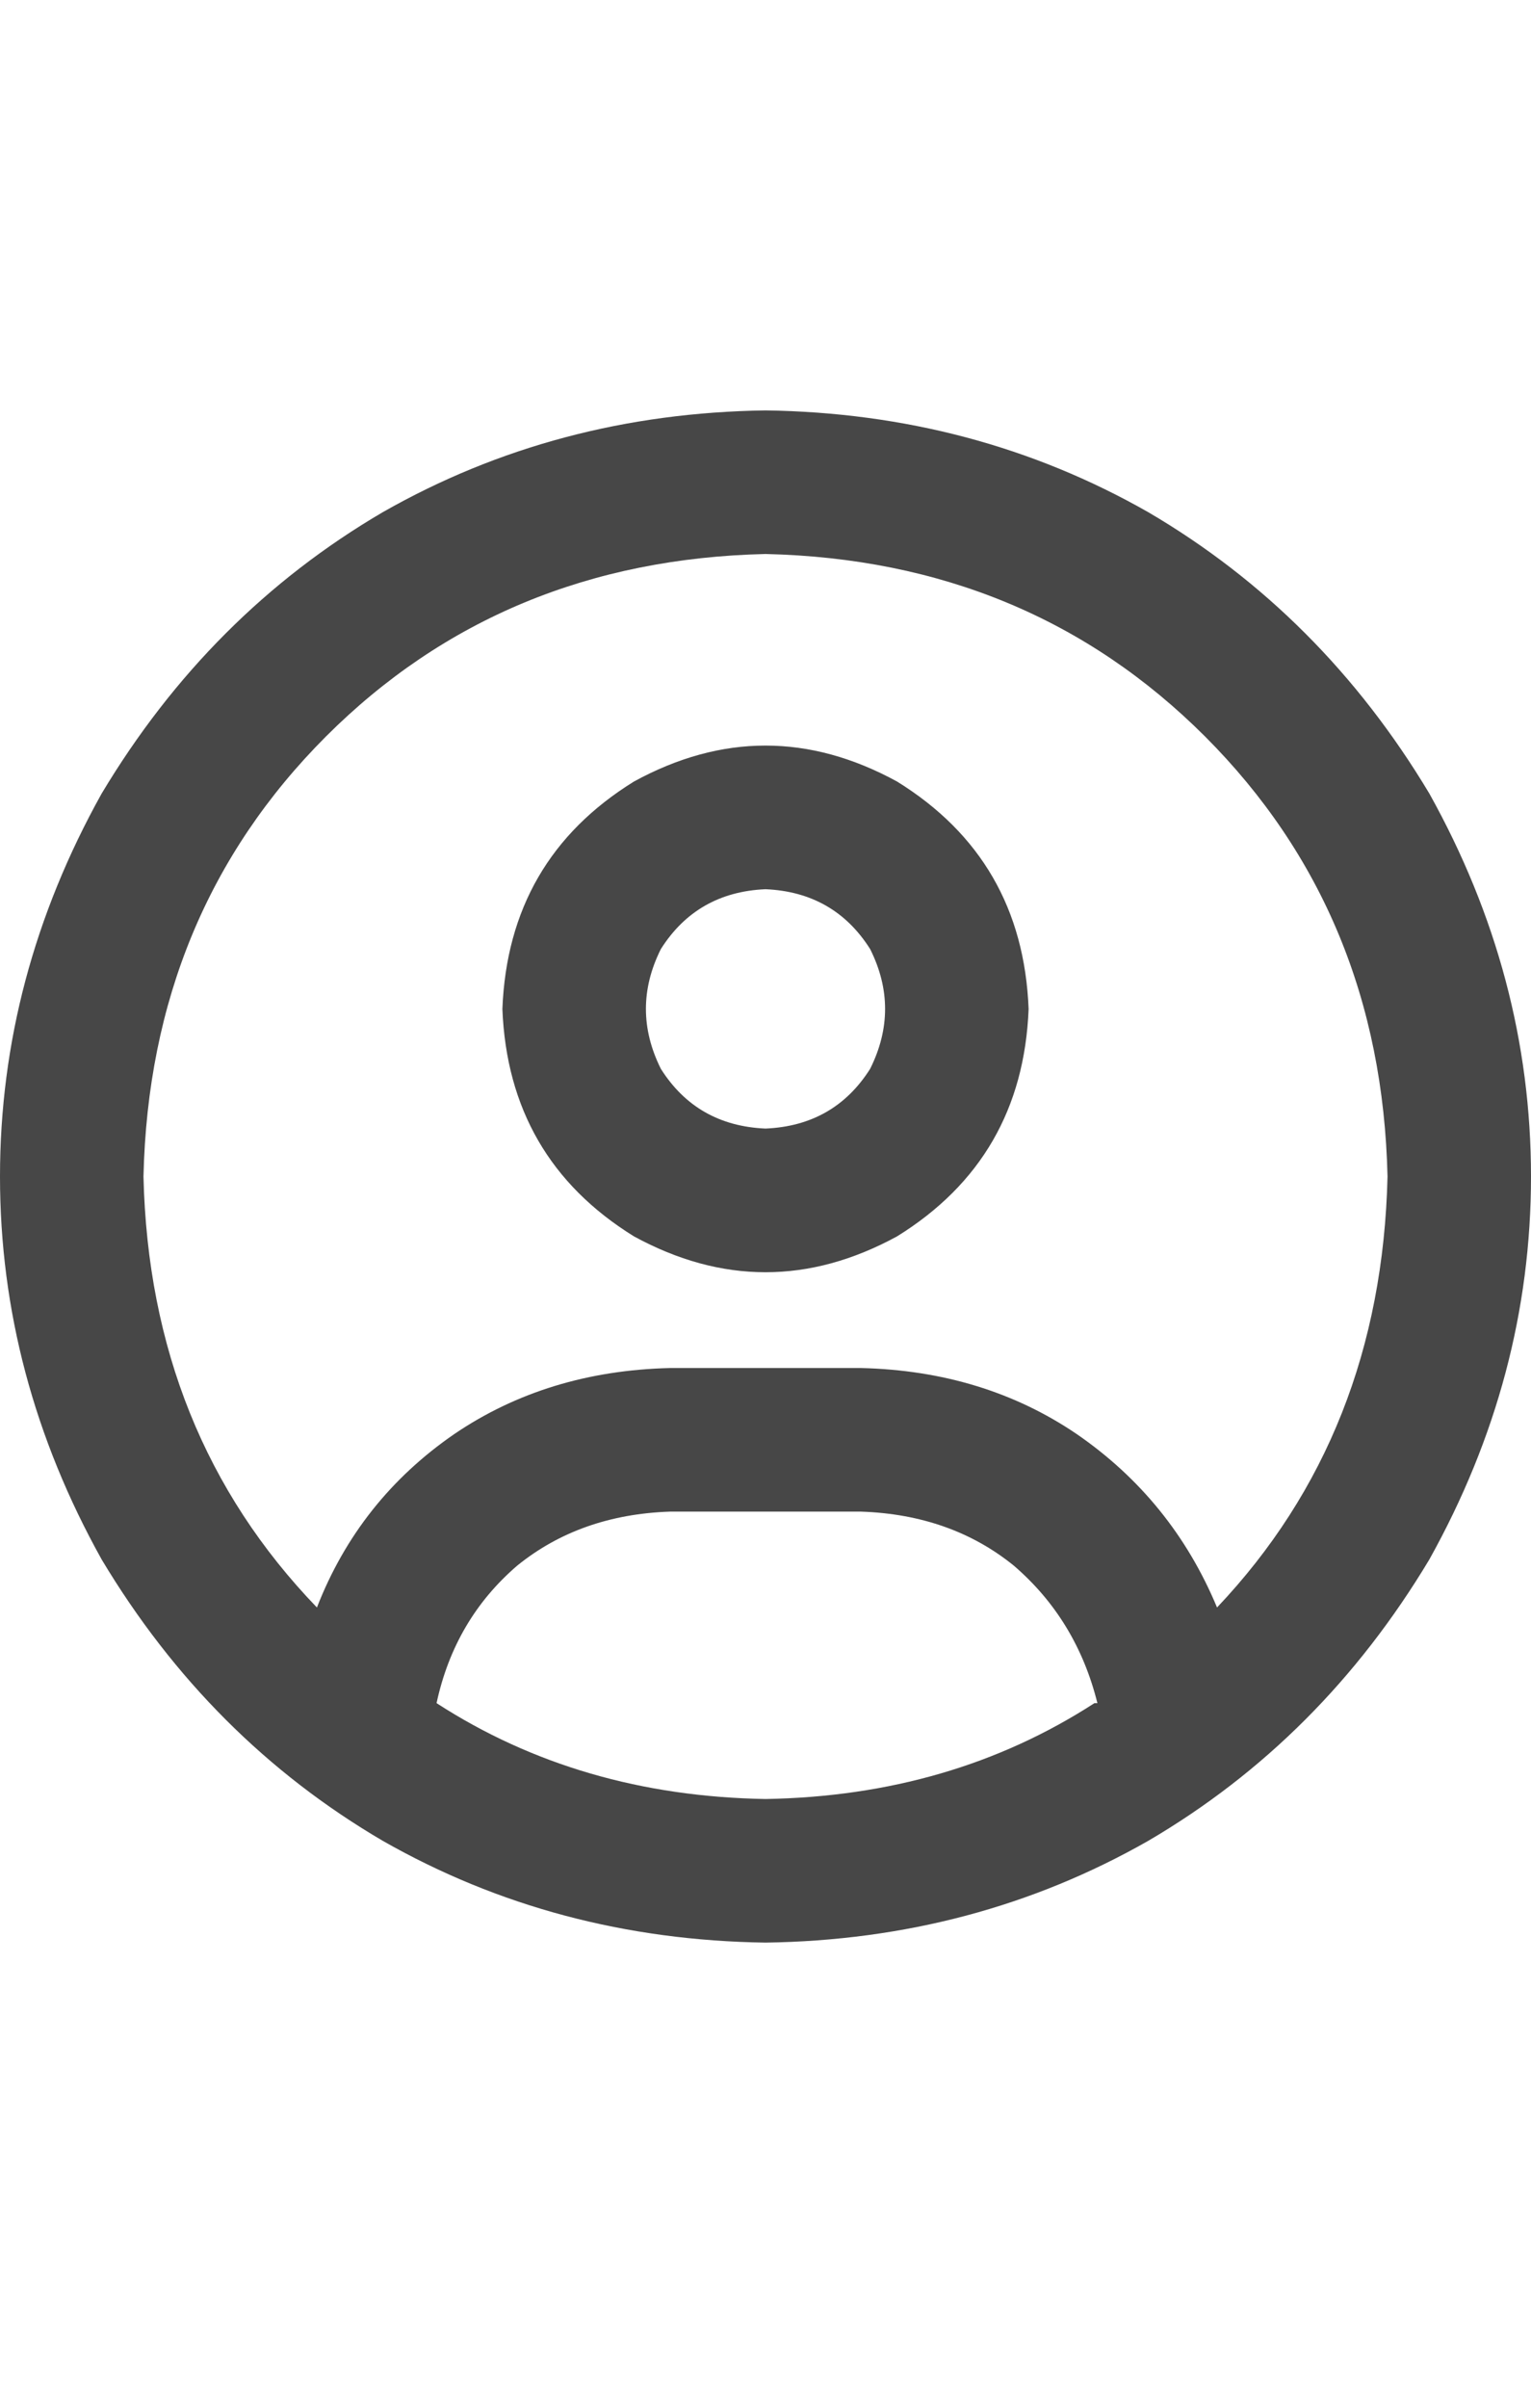 <svg width="14" height="22" viewBox="0 0 14 22" fill="none" xmlns="http://www.w3.org/2000/svg">
<g id="label-paired / sm / circle-user-sm / bold" clip-path="url(#clip0_1731_3008)">
<path id="icon" d="M11.129 14.688C12.132 13.63 12.651 12.318 12.688 10.75C12.651 9.146 12.095 7.806 11.02 6.73C9.944 5.655 8.604 5.099 7 5.062C5.396 5.099 4.056 5.655 2.98 6.73C1.905 7.806 1.349 9.146 1.312 10.75C1.349 12.318 1.878 13.63 2.898 14.688C3.154 14.031 3.573 13.503 4.156 13.102C4.721 12.719 5.378 12.518 6.125 12.5H7.875C8.622 12.518 9.279 12.719 9.844 13.102C10.427 13.503 10.855 14.031 11.129 14.688ZM10.008 15.562H10.035C9.908 15.052 9.652 14.633 9.27 14.305C8.887 13.995 8.422 13.831 7.875 13.812H6.125C5.578 13.831 5.113 13.995 4.73 14.305C4.348 14.633 4.102 15.052 3.992 15.562C4.867 16.128 5.87 16.419 7 16.438C8.13 16.419 9.133 16.128 10.008 15.562ZM7 17.75C5.724 17.732 4.557 17.422 3.5 16.82C2.443 16.201 1.586 15.344 0.93 14.25C0.31 13.138 0 11.971 0 10.75C0 9.529 0.31 8.362 0.93 7.25C1.586 6.156 2.443 5.299 3.5 4.68C4.557 4.078 5.724 3.768 7 3.75C8.276 3.768 9.443 4.078 10.5 4.68C11.557 5.299 12.414 6.156 13.07 7.25C13.69 8.362 14 9.529 14 10.75C14 11.971 13.69 13.138 13.07 14.25C12.414 15.344 11.557 16.201 10.5 16.82C9.443 17.422 8.276 17.732 7 17.75ZM7 10.312C7.419 10.294 7.738 10.112 7.957 9.766C8.139 9.401 8.139 9.036 7.957 8.672C7.738 8.326 7.419 8.143 7 8.125C6.581 8.143 6.262 8.326 6.043 8.672C5.861 9.036 5.861 9.401 6.043 9.766C6.262 10.112 6.581 10.294 7 10.312ZM4.594 9.219C4.63 8.307 5.031 7.615 5.797 7.141C6.599 6.703 7.401 6.703 8.203 7.141C8.969 7.615 9.37 8.307 9.406 9.219C9.37 10.13 8.969 10.823 8.203 11.297C7.401 11.734 6.599 11.734 5.797 11.297C5.031 10.823 4.63 10.13 4.594 9.219Z" fill="black" fill-opacity="0.72"/>
</g>
<defs>
<clipPath id="clip0_1731_3008">
<rect width="14" height="22" fill="white"/>
</clipPath>
</defs>
</svg>

